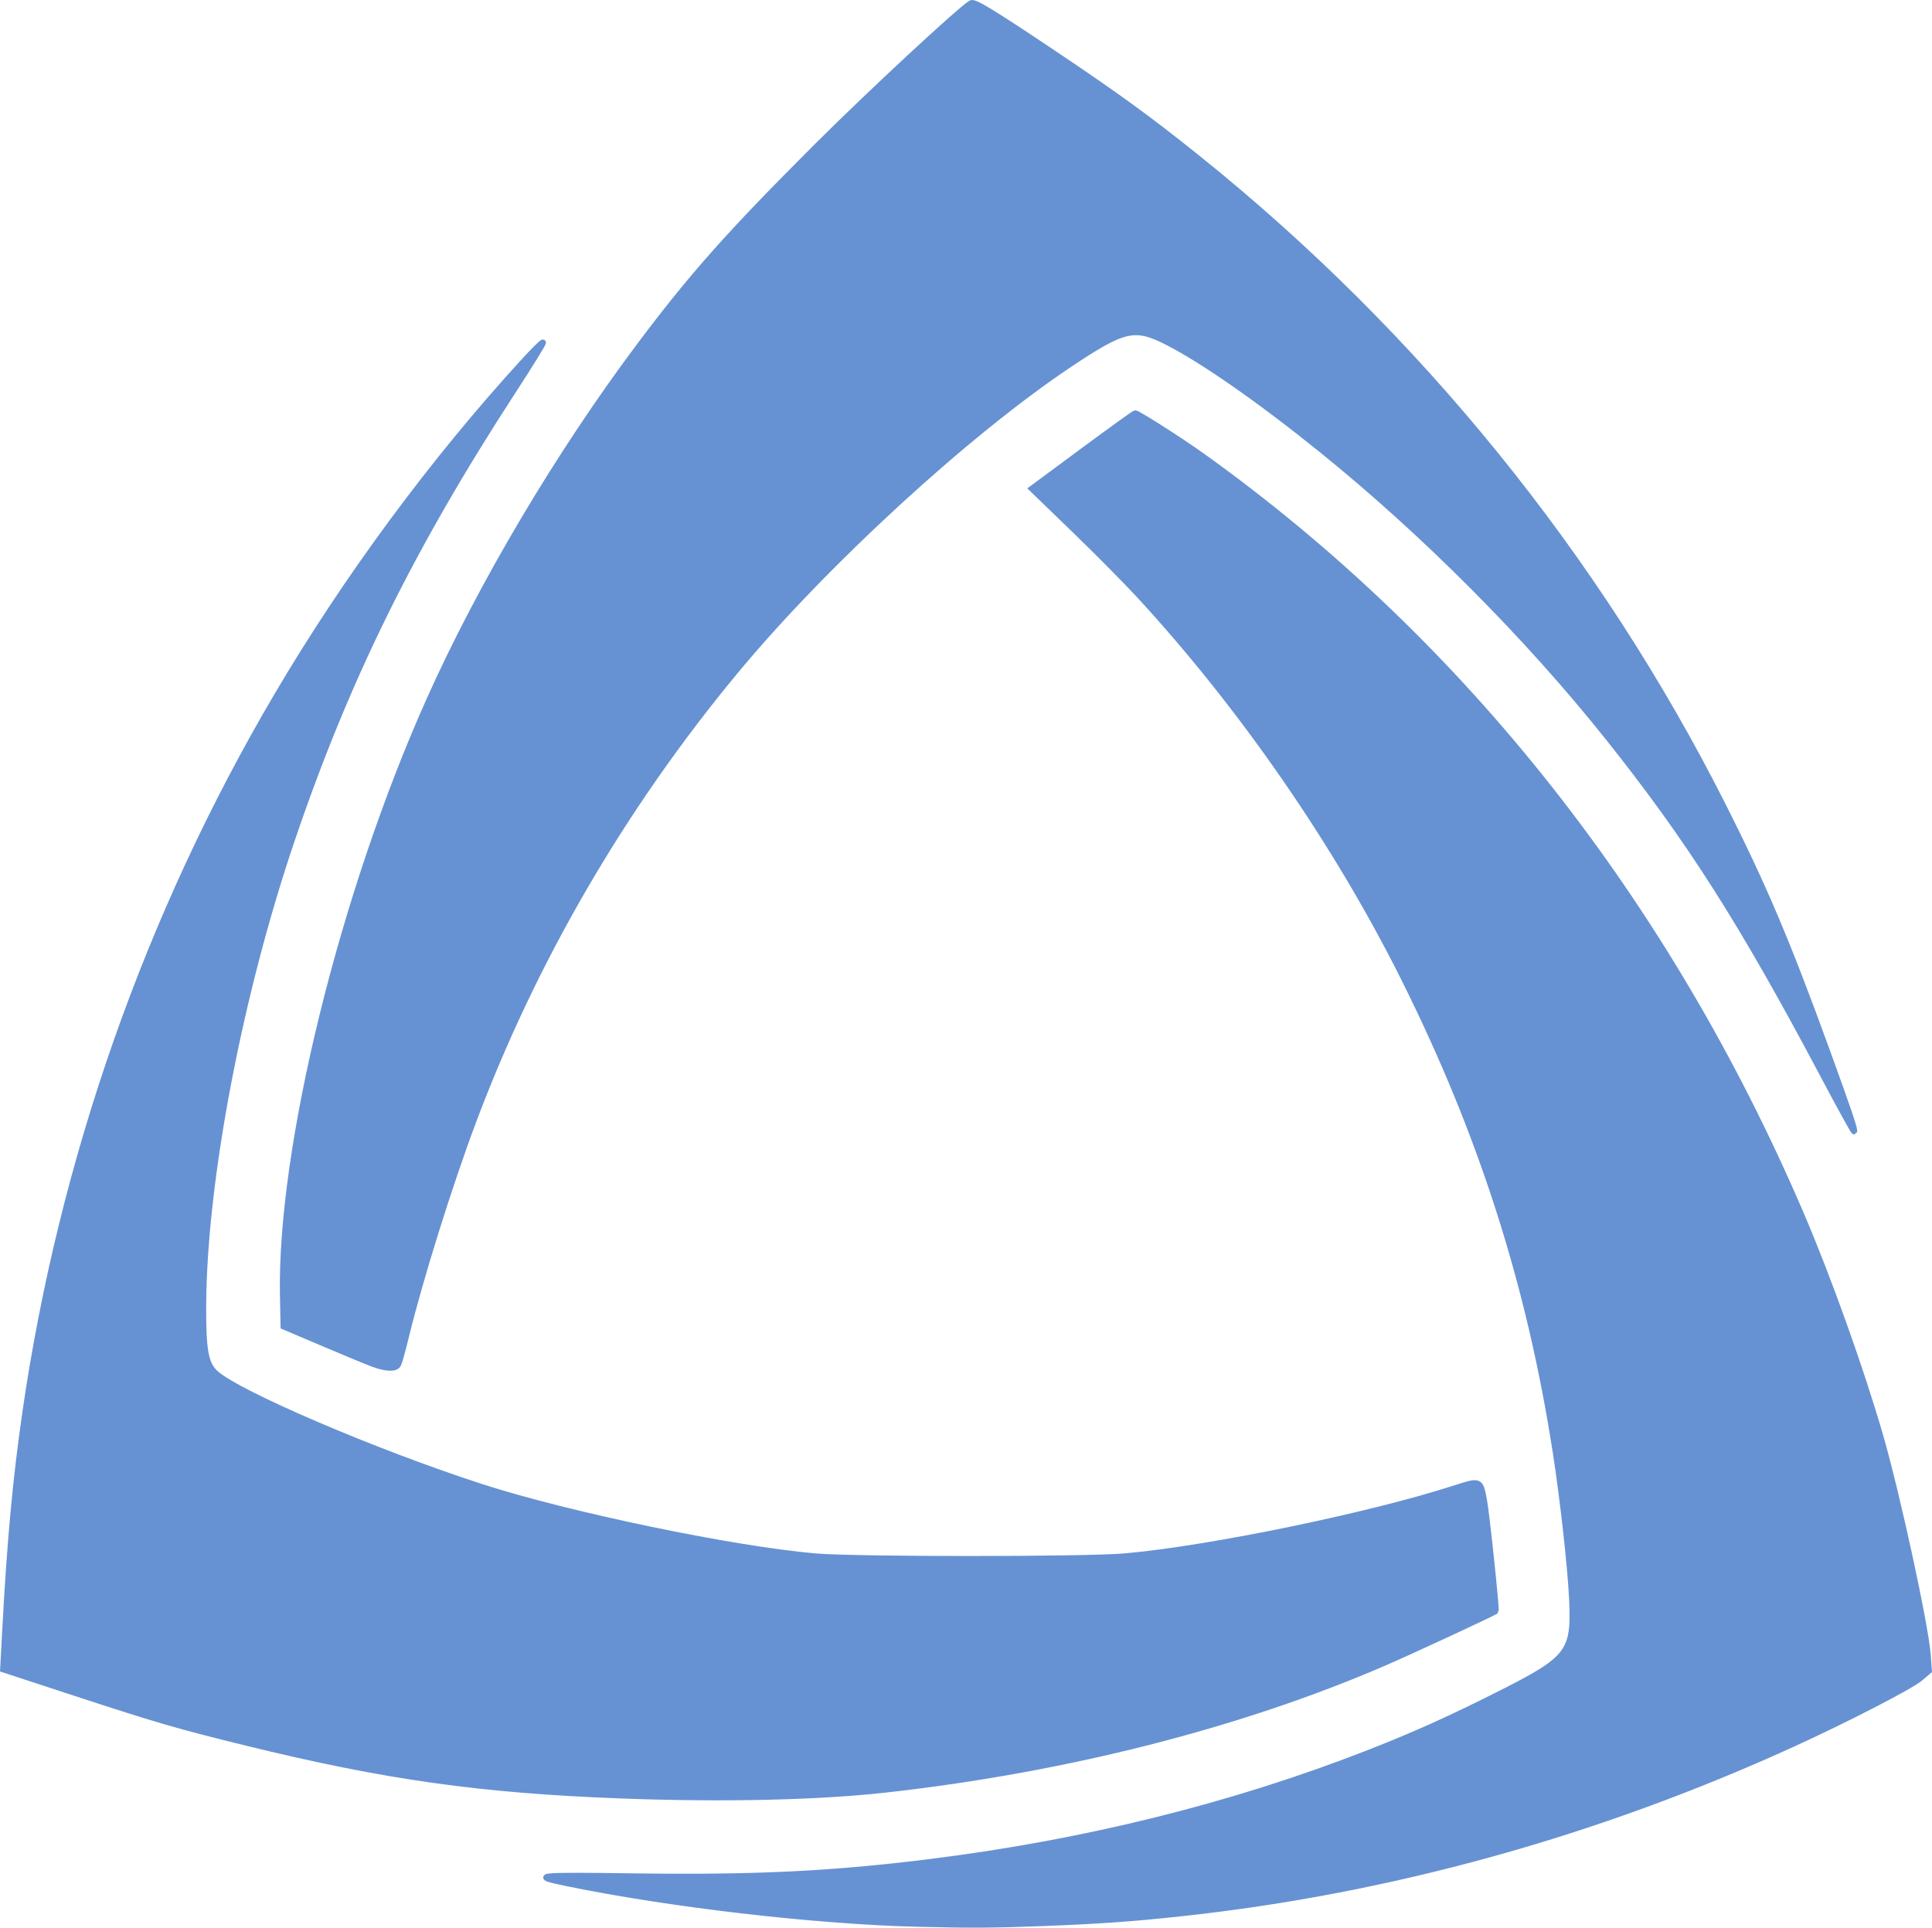 <?xml version="1.0" encoding="UTF-8" standalone="no"?>
<svg
   xmlns:dc="http://purl.org/dc/elements/1.1/"
   xmlns:cc="http://creativecommons.org/ns#"
   xmlns:rdf="http://www.w3.org/1999/02/22-rdf-syntax-ns#"
   xmlns:svg="http://www.w3.org/2000/svg"
   xmlns="http://www.w3.org/2000/svg"
   xmlns:sodipodi="http://sodipodi.sourceforge.net/DTD/sodipodi-0.dtd"
   xmlns:inkscape="http://www.inkscape.org/namespaces/inkscape"
   version="1.0"
   width="319.998pt"
   height="319.301pt"
   viewBox="0 0 319.998 319.301"
   preserveAspectRatio="xMidYMid meet"
   id="svg261"
   sodipodi:docname="codemerx-logo.svg"
   inkscape:version="0.92.3 (2405546, 2018-03-11)">
  <defs
     id="defs265" />
  <sodipodi:namedview
     pagecolor="#ffffff"
     bordercolor="#666666"
     borderopacity="1"
     objecttolerance="10"
     gridtolerance="10"
     guidetolerance="10"
     inkscape:pageopacity="0"
     inkscape:pageshadow="2"
     inkscape:window-width="2505"
     inkscape:window-height="1385"
     id="namedview263"
     showgrid="false"
     inkscape:zoom="2"
     inkscape:cx="126.63787"
     inkscape:cy="245.59134"
     inkscape:window-x="55"
     inkscape:window-y="27"
     inkscape:window-maximized="1"
     inkscape:current-layer="layer1"
     fit-margin-top="0"
     fit-margin-left="0"
     fit-margin-right="0"
     fit-margin-bottom="0" />
  <g
     inkscape:groupmode="layer"
     id="layer1"
     inkscape:label="Fill"
     style="display:inline"
     transform="translate(-892.342,-526.057)">
    <g
       id="g4807"
       style="fill:#6692d3;fill-opacity:1;stroke:#6692d3;stroke-width:1;stroke-miterlimit:4;stroke-dasharray:none;stroke-opacity:1">
      <path
         transform="scale(0.75)"
         inkscape:connector-curvature="0"
         id="path4798"
         d="m 1327.003,1097.949 c -31.098,-1.171 -52.128,-4.131 -82.703,-11.64 -15.254,-3.746 -19.705,-5.04 -38.156,-11.086 l -15.661,-5.133 0.528,-9.76 c 1.022,-18.905 2.281,-32.43 4.359,-46.811 8.073,-55.88 27.122,-110.153 55.656,-158.568 15.296,-25.954 34.459,-51.895 54.504,-73.784 2.173,-2.372 4.045,-4.219 4.161,-4.103 0.116,0.116 -2.862,4.935 -6.617,10.709 -22.502,34.6 -36.854,63.745 -48.911,99.326 -11.568,34.137 -19.37,75.172 -19.506,102.601 -0.049,9.869 0.5,12.947 2.673,14.961 4.889,4.534 35.507,17.64 58.798,25.168 19.21,6.21 55.308,13.72 73.66,15.324 8.819,0.771 59.549,0.771 68.367,0 18.528,-1.62 53.969,-8.916 72.721,-14.972 5.812,-1.877 5.775,-1.89 6.611,2.421 0.563,2.904 2.83,24.388 2.598,24.62 -0.345,0.345 -18.638,8.833 -24.589,11.409 -31.773,13.754 -70.346,23.57 -110.049,28.007 -15.044,1.681 -36.055,2.152 -58.443,1.309 z"
         style="fill:#6692d3;fill-opacity:1;stroke:#6692d3;stroke-width:1.333;stroke-miterlimit:4;stroke-dasharray:none;stroke-opacity:1" />
      <path
         transform="scale(0.75)"
         inkscape:connector-curvature="0"
         id="path4800"
         d="m 1272.264,1002.66 c -1.213,-0.442 -6.175,-2.492 -11.027,-4.555 l -8.822,-3.752 -0.136,-6.77 c -0.651,-32.509 13.188,-88.81 32.346,-131.596 11.421,-25.508 28.627,-54.495 46.468,-78.289 11.55,-15.404 19.741,-24.617 39.053,-43.924 11.395,-11.392 31.587,-30.143 34.077,-31.644 0.72,-0.434 4.281,1.719 17.787,10.76 14.357,9.61 21.577,14.86 32.419,23.575 48.444,38.939 88.158,87.937 115.954,143.06 8.992,17.833 14.154,30.027 22.898,54.093 4.694,12.918 6.21,17.401 5.967,17.644 -0.092,0.091 -3.13,-5.429 -6.752,-12.268 -17.913,-33.825 -29.616,-52.201 -47.669,-74.847 -17.684,-22.184 -40.525,-45.115 -63.133,-63.383 -13.469,-10.883 -26.254,-19.805 -34.102,-23.798 -7.227,-3.677 -9.542,-3.154 -21.576,4.88 -22.601,15.088 -54.173,44.074 -73.817,67.77 -24.815,29.934 -44.505,63.746 -57.906,99.439 -5.26,14.009 -11.776,34.841 -14.832,47.416 -0.737,3.032 -1.524,5.861 -1.748,6.285 -0.526,0.996 -2.55,0.96 -5.449,-0.096 z"
         style="fill:#6692d3;fill-opacity:1;stroke:#6692d3;stroke-width:1.333;stroke-miterlimit:4;stroke-dasharray:none;stroke-opacity:1" />
      <path
         transform="scale(0.75)"
         inkscape:connector-curvature="0"
         id="path4802"
         d="m 1392.459,1126.288 c -22.618,-0.562 -54.609,-4.27 -77.547,-8.99 -7.968,-1.639 -6.632,-1.774 14.693,-1.48 26.862,0.37 43.663,-0.439 65.5,-3.156 34.377,-4.277 67.162,-12.439 97.157,-24.188 10.113,-3.961 18.044,-7.539 29.102,-13.128 14.991,-7.577 16.156,-9.118 15.619,-20.653 -0.33,-7.082 -1.983,-21.989 -3.596,-32.419 -5.756,-37.233 -16.447,-70.605 -33.632,-104.977 -14.779,-29.562 -35.571,-59.662 -58.193,-84.246 -2.902,-3.154 -9.462,-9.779 -14.577,-14.723 l -9.301,-8.989 11.253,-8.324 c 6.189,-4.578 11.384,-8.324 11.545,-8.324 0.579,0 10.082,6.067 14.831,9.47 57.384,41.108 102.517,98.251 132.156,167.32 6.054,14.108 13.342,34.496 17.576,49.171 3.713,12.867 9.971,41.718 10.454,48.195 l 0.265,3.554 -1.911,1.635 c -2.11,1.806 -16.653,9.292 -28.643,14.743 -43.141,19.616 -88.413,32.152 -134.088,37.132 -11.24,1.225 -18.195,1.72 -31.317,2.228 -10.499,0.406 -15.808,0.435 -27.347,0.148 z"
         style="fill:#6692d3;fill-opacity:1;stroke:#6692d3;stroke-width:1.333;stroke-miterlimit:4;stroke-dasharray:none;stroke-opacity:1" />
    </g>
  </g>
</svg>
